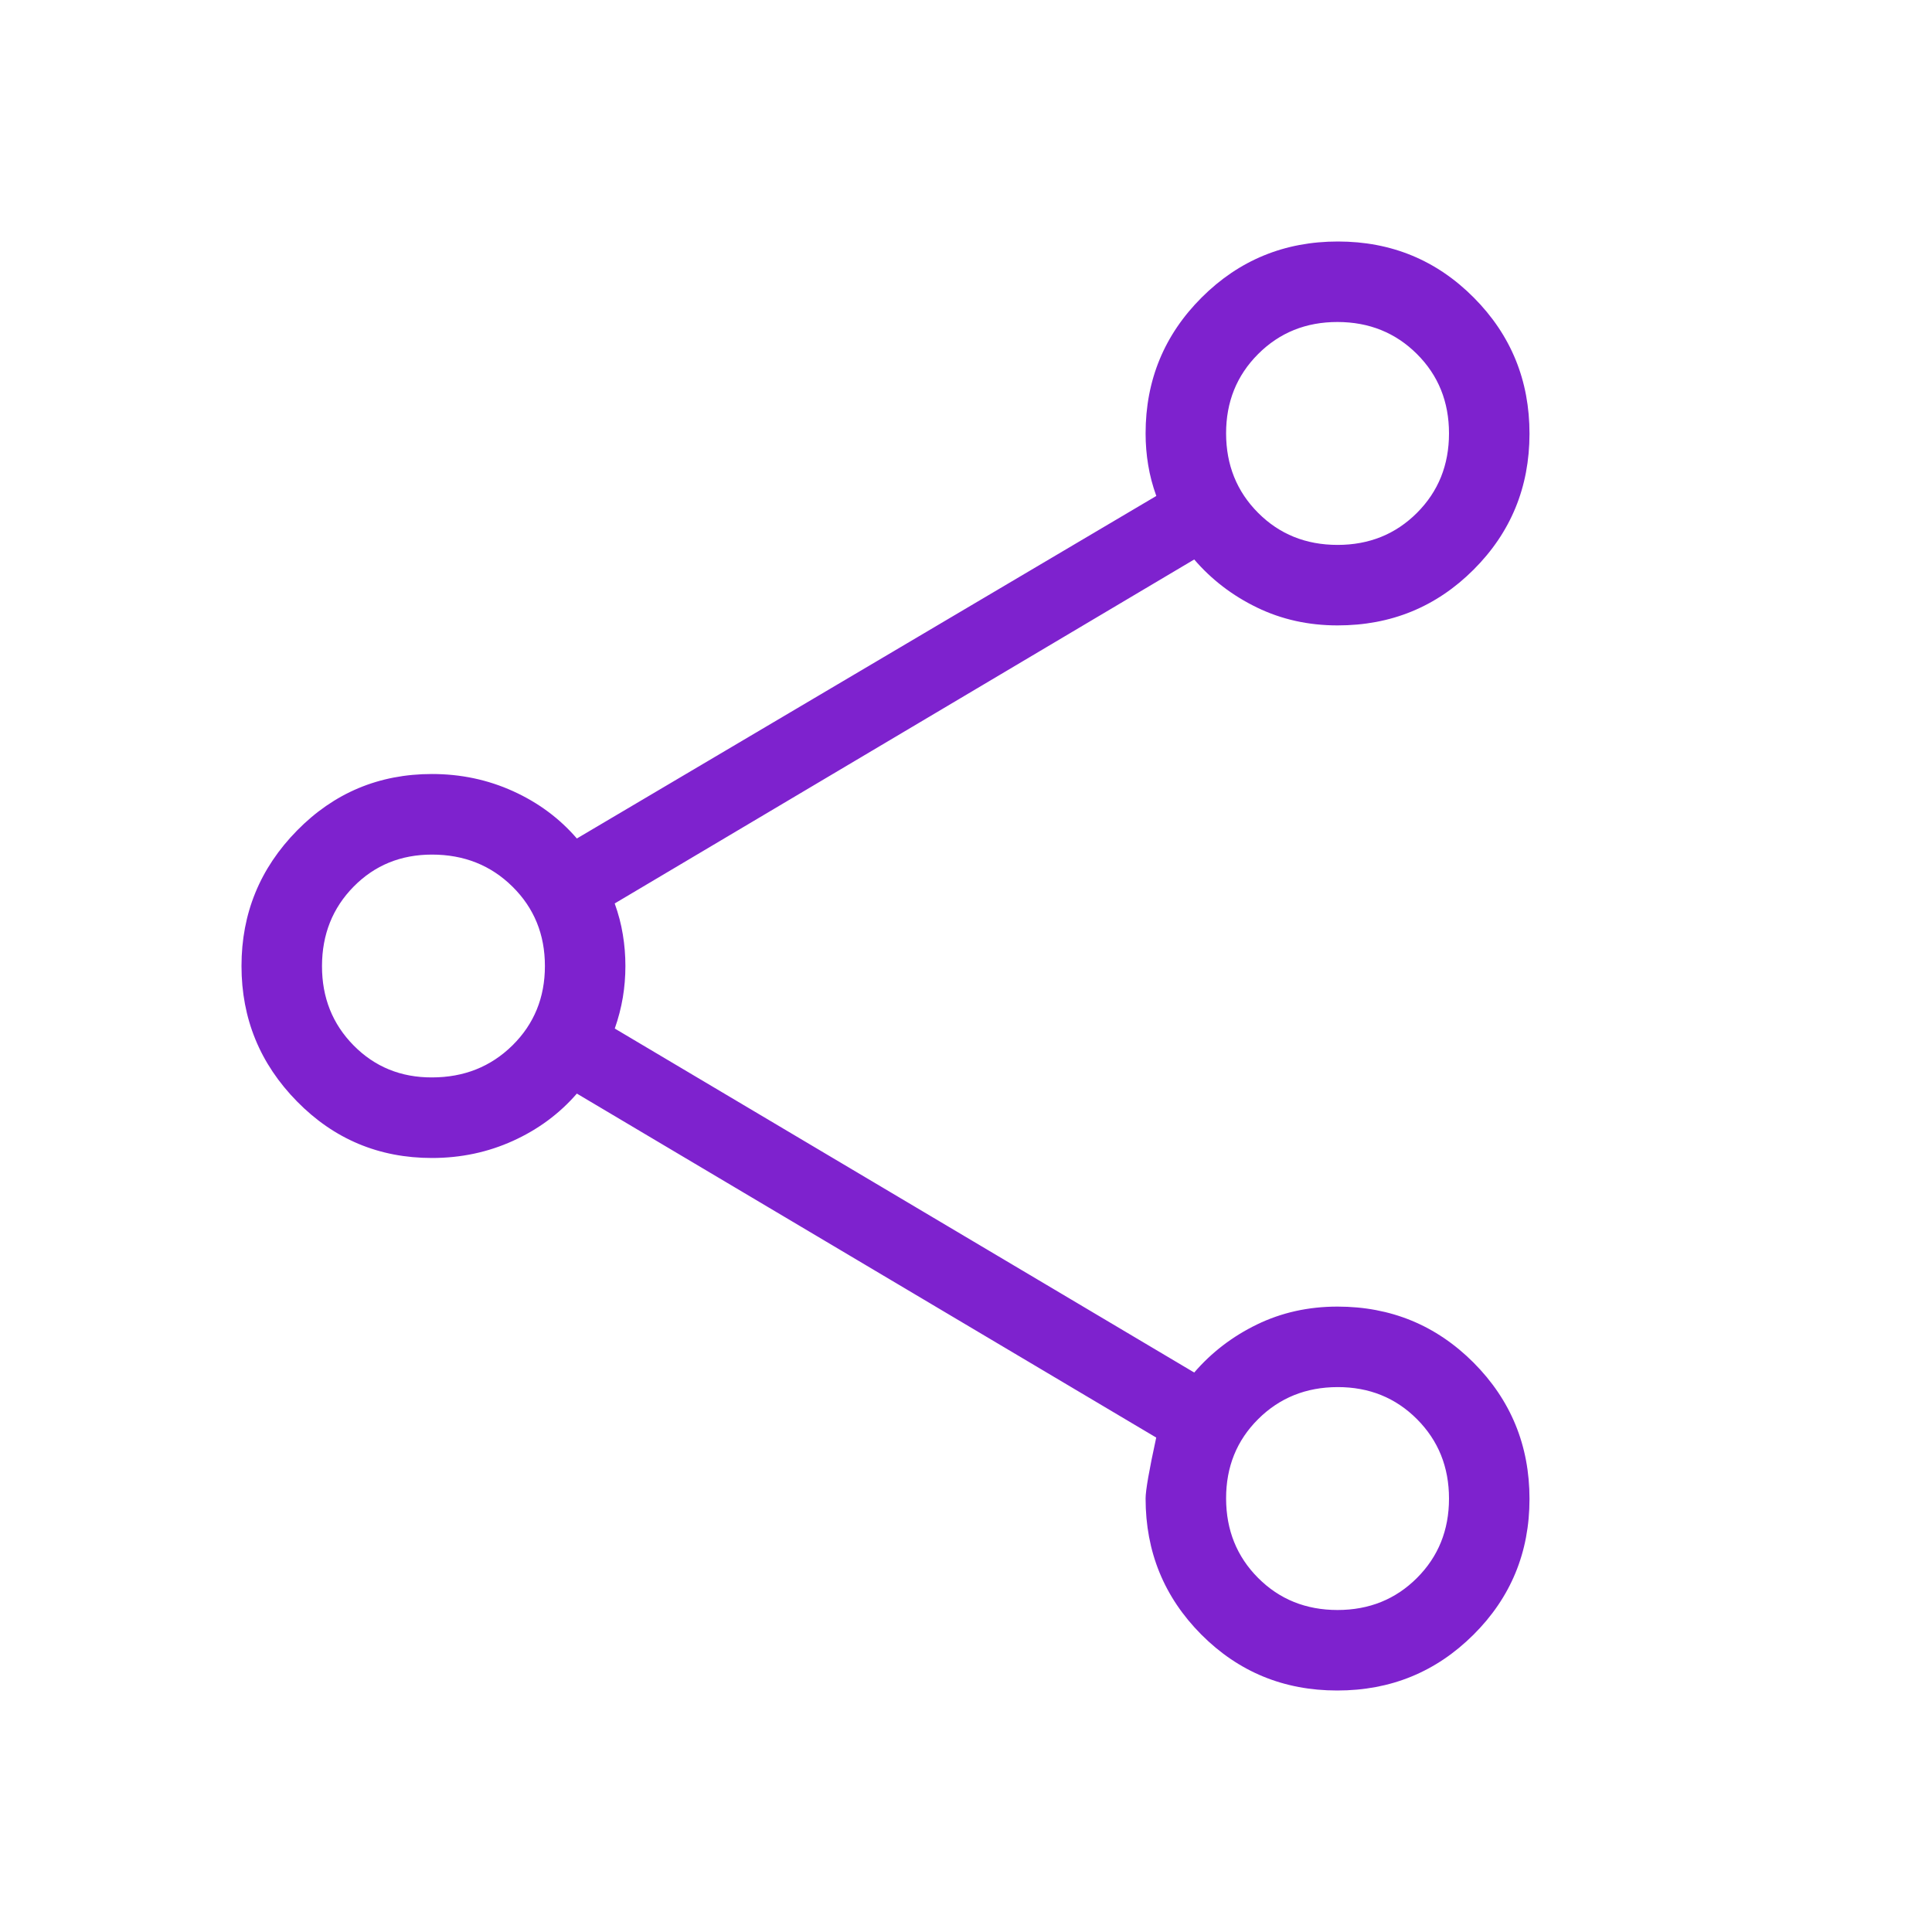 <svg xmlns="http://www.w3.org/2000/svg" width="1em" height="1em" viewBox="0 0 24 24"><path fill="#7e22ce" d="M16.61 21q-.994 0-1.687-.695q-.692-.696-.692-1.69q0-.15.132-.757l-7.197-4.273q-.324.374-.793.587t-1.007.213q-.986 0-1.676-.702T3 12t.69-1.683t1.676-.702q.537 0 1.007.213t.793.588l7.198-4.255q-.07-.194-.101-.385q-.032-.192-.032-.392q0-.993.697-1.689Q15.625 3 16.62 3t1.688.697T19 5.389t-.695 1.688t-1.69.692q-.542 0-1-.222t-.78-.597l-7.199 4.273q.07.194.101.386q.032.191.032.391t-.032.391t-.1.386l7.198 4.273q.323-.375.78-.597q.458-.222 1-.222q.994 0 1.69.696q.695.698.695 1.693t-.697 1.688t-1.692.692m.004-1q.589 0 .987-.398t.398-.986t-.398-.987t-.986-.398t-.987.398t-.398.986t.398.987t.987.398m-11.25-6.616q.596 0 1-.398q.403-.398.403-.986t-.403-.986t-1-.398q-.581 0-.973.398T4 12t.393.987t.973.397m11.25-6.615q.588 0 .986-.398T18 5.384t-.398-.986T16.616 4t-.987.398t-.398.987t.398.986t.987.398m0-1.385"/></svg>
